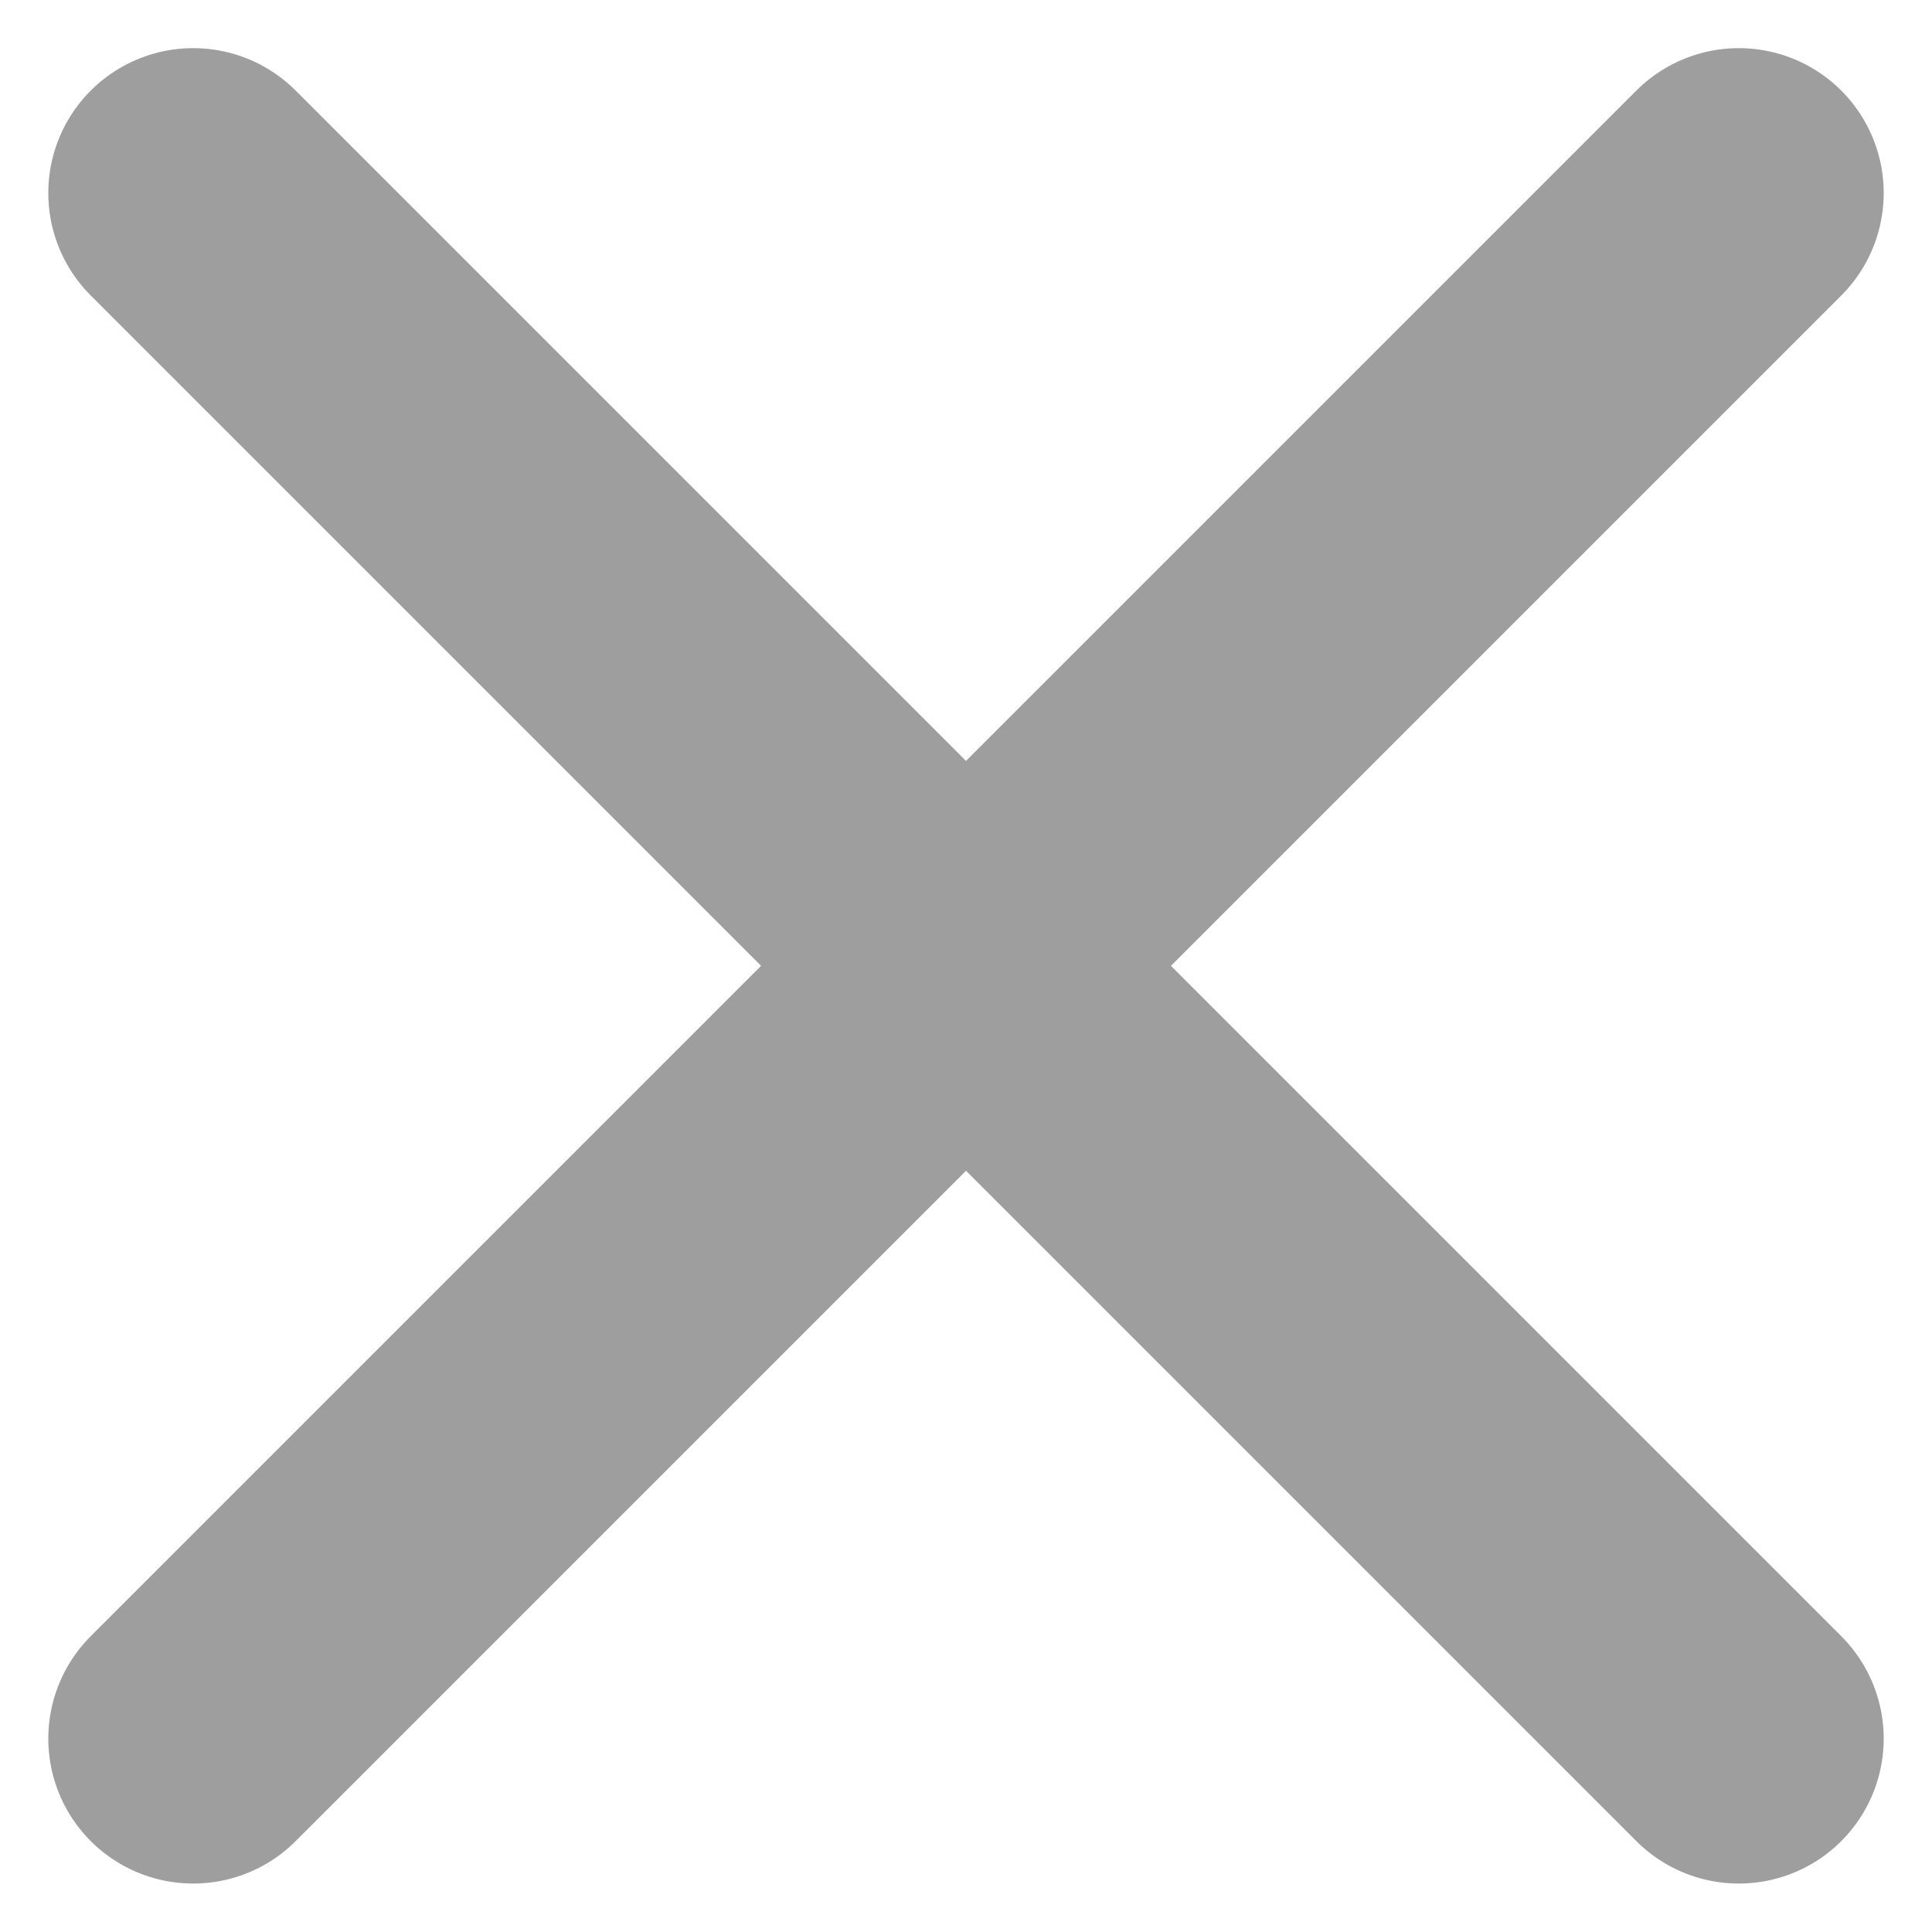 <svg width="12" height="12" viewBox="0 0 12 12" fill="none" xmlns="http://www.w3.org/2000/svg">
<path d="M1.2 1.199L10.8 10.799M10.8 1.199L1.2 10.799" stroke="#9E9E9E" stroke-width="1.8" stroke-linecap="round" stroke-linejoin="round"/>
</svg>
